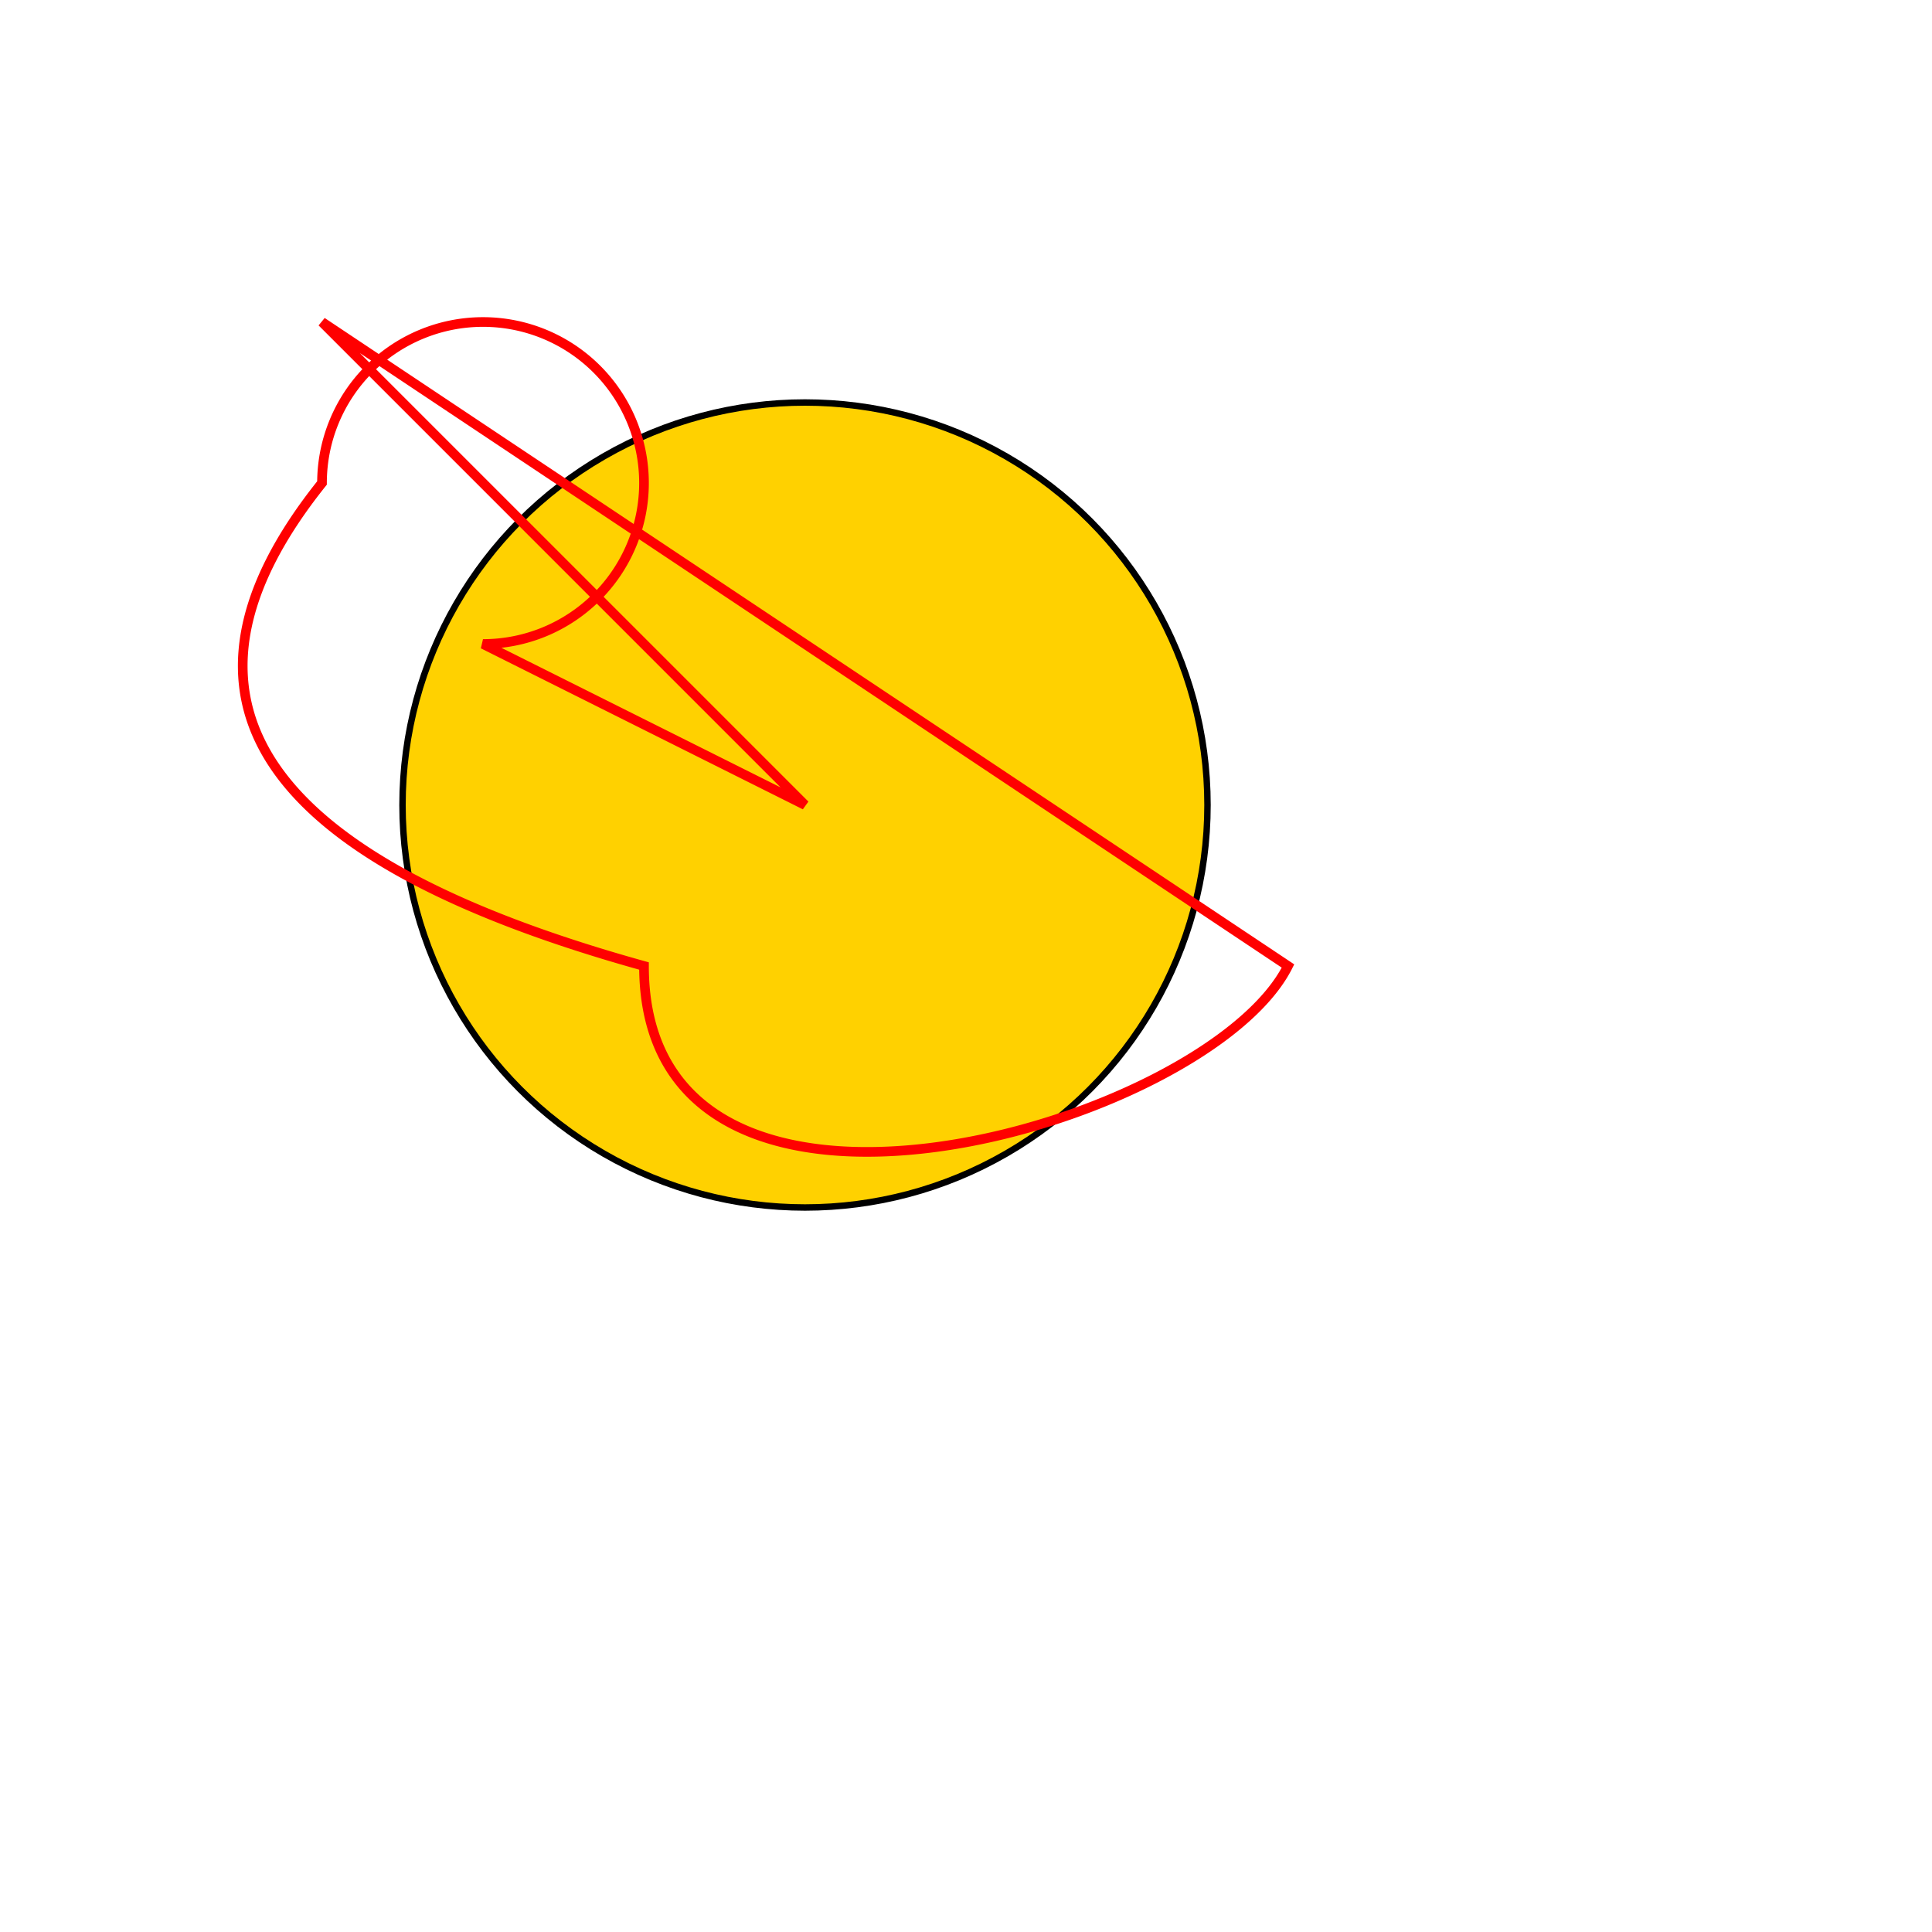 <svg width="600" height="600">
 <circle r="125" cx="250" cy="250" fill="#ffd100" stroke="black" stroke-width="2"/>


<path d="
M100,100 l150,150 L150, 200 
A50,50 0  1,0 100,150
Q20, 250 200,300
C200,400 375,350 400,300
Z
"
style="stroke: #ff0000;
stroke-width:3;
fill: none;
"
/>

</svg>